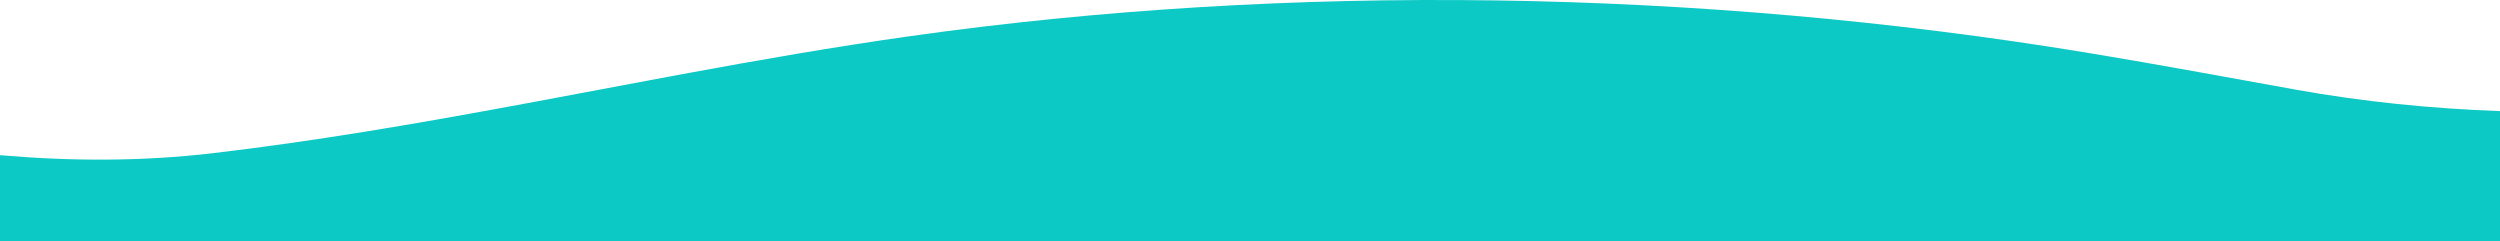 <svg width="1440" height="139" viewBox="0 0 1440 139" fill="none" xmlns="http://www.w3.org/2000/svg">
<path fill-rule="evenodd" clip-rule="evenodd" d="M122.428 88.251C82.039 93.003 41.02 92.945 0 89.377V139H1440V63.999C1400.43 62.562 1360.9 58.584 1322.24 51.623L1267.48 41.71C1245.68 37.785 1224.02 33.961 1202.59 30.435C978.223 -6.535 742.267 -9.901 524.678 20.758C480.34 27.006 436.801 34.628 393.486 42.627L384.527 44.287L304 59.384L295.043 61.043C238.298 71.518 181.19 81.337 122.428 88.251Z" fill="#0DC9C5"/>
</svg>
